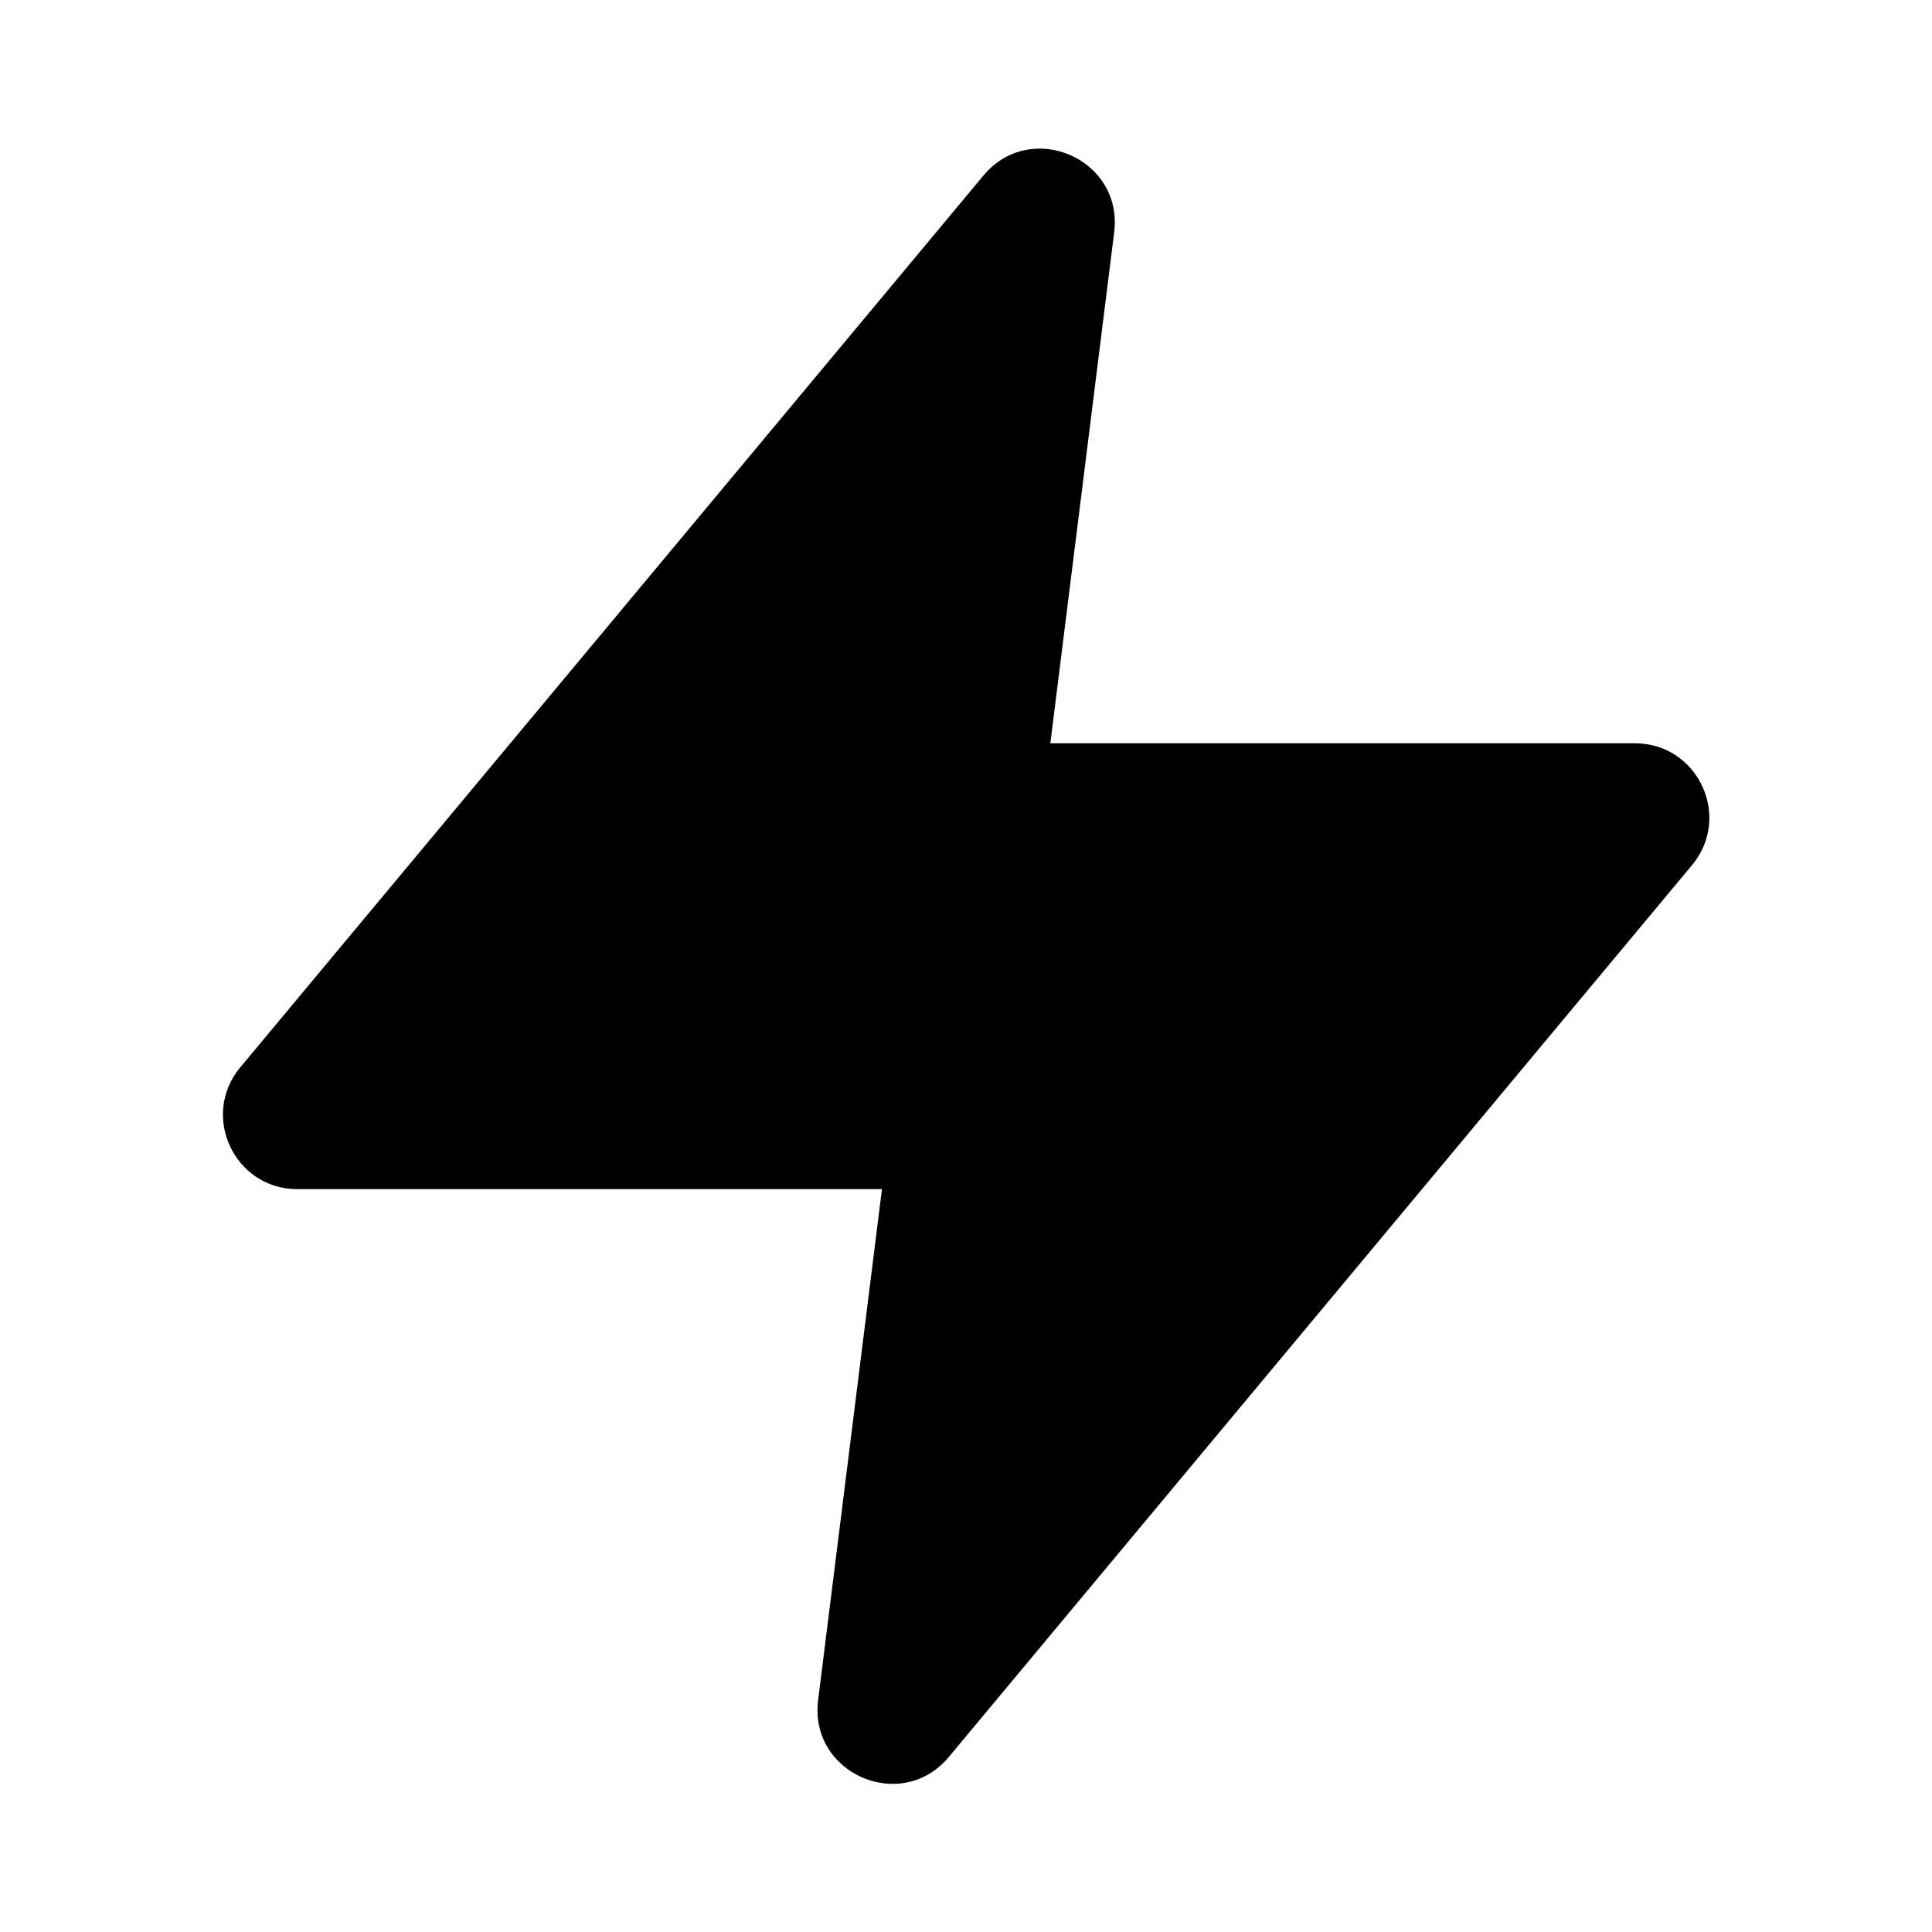 <?xml version="1.0" encoding="UTF-8"?>
<svg width="26px" height="26px" viewBox="0 0 26 26" version="1.1" xmlns="http://www.w3.org/2000/svg" xmlns:xlink="http://www.w3.org/1999/xlink">
    <!-- Generator: Sketch 51.2 (57519) - http://www.bohemiancoding.com/sketch -->
    <title>Icons/Zip</title>
    <desc>Created with Sketch.</desc>
    <path d="M11.869,16.003 L4.002,16.003 C3.154,16.003 2.691,15.014 3.234,14.363 L13.234,2.363 C13.873,1.596 15.118,2.136 14.994,3.127 L14.135,10.003 L22.002,10.003 C22.85,10.003 23.313,10.992 22.77,11.643 L12.77,23.643 C12.131,24.411 10.886,23.87 11.01,22.879 L11.869,16.003 Z" id="path-1"></path>
</svg>